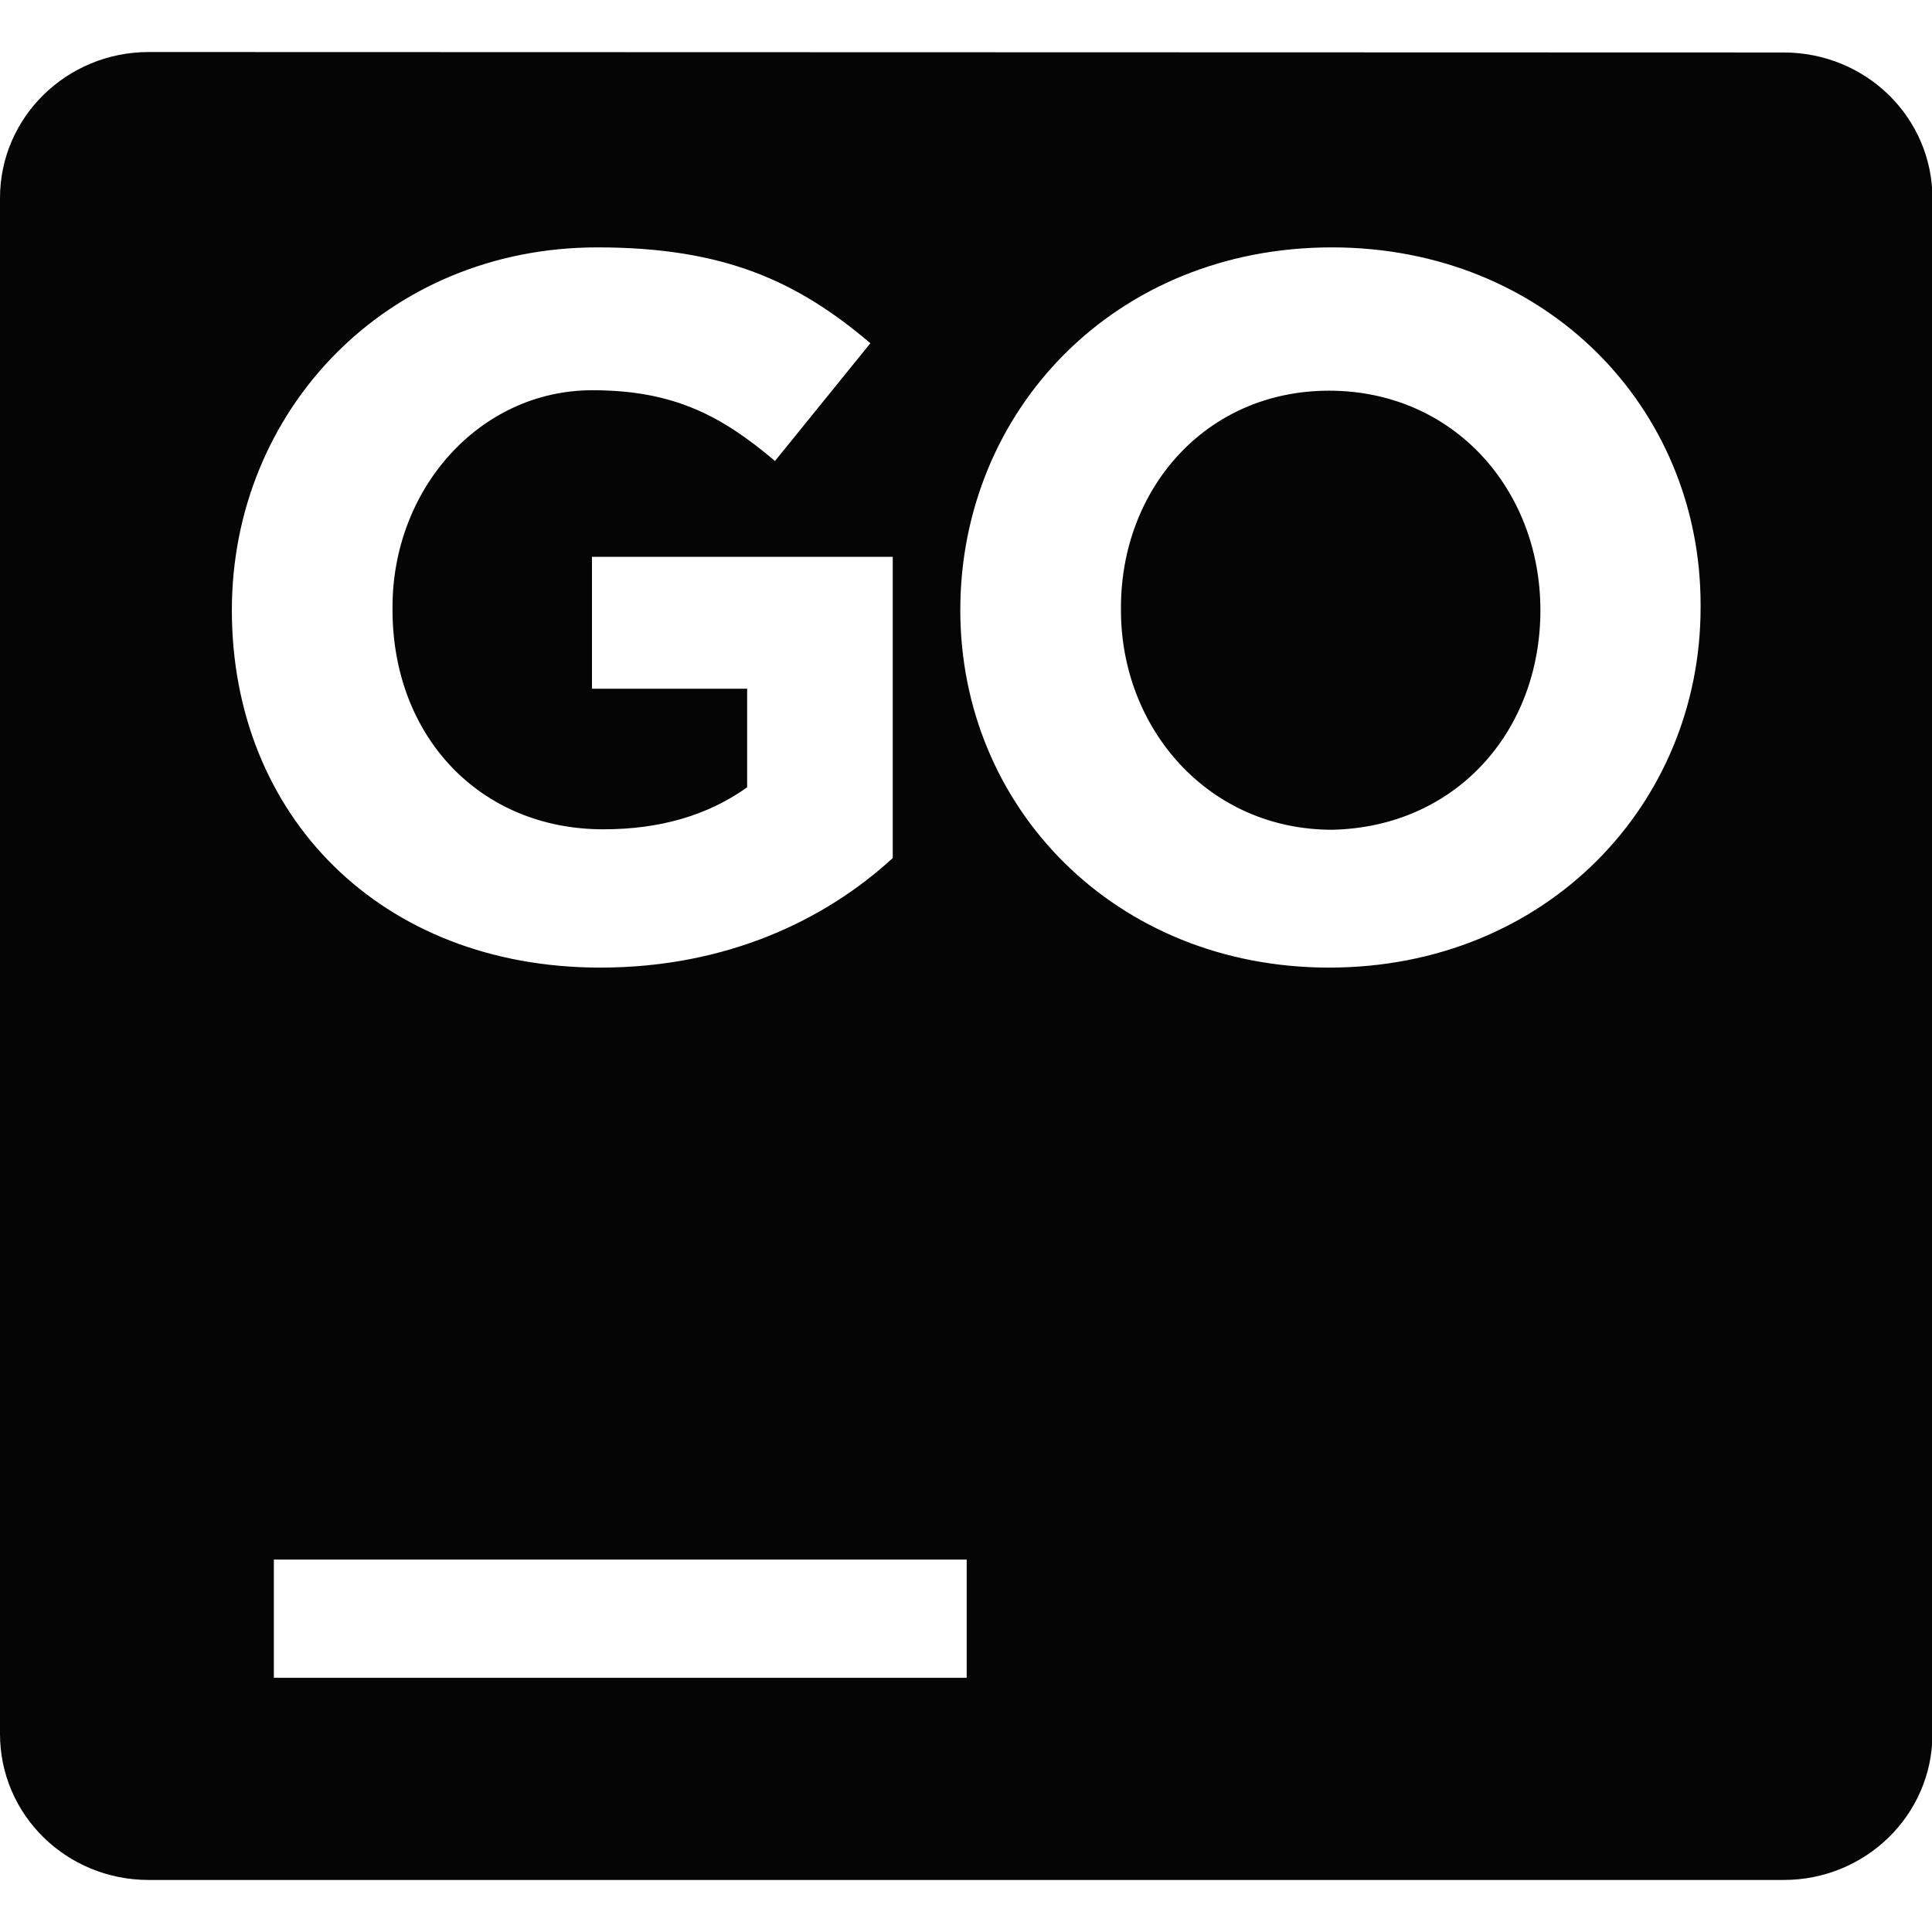 <?xml version="1.0" encoding="UTF-8" standalone="no"?>
<!-- Created with Inkscape (http://www.inkscape.org/) -->

<svg
   width="16"
   height="16"
   viewBox="0 0 4.233 4.233"
   version="1.1"
   id="svg2572"
   xmlns="http://www.w3.org/2000/svg"
   xmlns:svg="http://www.w3.org/2000/svg">
  <defs
     id="defs2569" />
  <path
     id="rect1711-61-6"
     style="display:inline;fill:#000000;fill-opacity:0.98;stroke:none;stroke-width:0.01;stroke-linecap:butt;stroke-linejoin:miter;stroke-miterlimit:4;stroke-dasharray:none;stroke-dashoffset:0;stroke-opacity:1;marker:none;marker-start:none;marker-mid:none;marker-end:none;paint-order:normal;enable-background:new"
     d="m 0.326,0.114 c -0.18,0 -0.326,0.143 -0.326,0.32 V 3.799 C -2.4999999e-8,3.976 0.145,4.119 0.326,4.119 H 3.908 c 0.18,0 0.326,-0.143 0.326,-0.32 V 0.435 c 0,-0.177 -0.145,-0.32 -0.326,-0.32 z M 1.309,0.542 c 0.277,0 0.438,0.074 0.598,0.21 L 1.698,1.01 c -0.117,-0.099 -0.222,-0.155 -0.4,-0.155 -0.247,0 -0.438,0.216 -0.438,0.475 v 0.006 c 0,0.277 0.191,0.481 0.462,0.481 0.123,0 0.228,-0.03 0.315,-0.092 V 1.509 H 1.297 V 1.22 H 1.956 v 0.66 C 1.809,2.015 1.593,2.12 1.315,2.12 c -0.481,0 -0.807,-0.333 -0.807,-0.783 0,-0.438 0.339,-0.795 0.801,-0.795 z m 1.609,0 c 0.469,0 0.808,0.351 0.808,0.783 v 0.006 c 0,0.432 -0.339,0.789 -0.814,0.789 -0.469,0 -0.808,-0.351 -0.808,-0.783 0,-0.438 0.339,-0.795 0.814,-0.795 z m -0.006,0.314 c -0.271,0 -0.456,0.216 -0.456,0.475 v 0.006 c 0,0.259 0.191,0.481 0.463,0.481 0.271,-0.006 0.456,-0.216 0.456,-0.481 0,-0.265 -0.191,-0.481 -0.463,-0.481 z M 0.6,3.417 H 2.118 V 3.676 H 0.6 Z" />
</svg>
